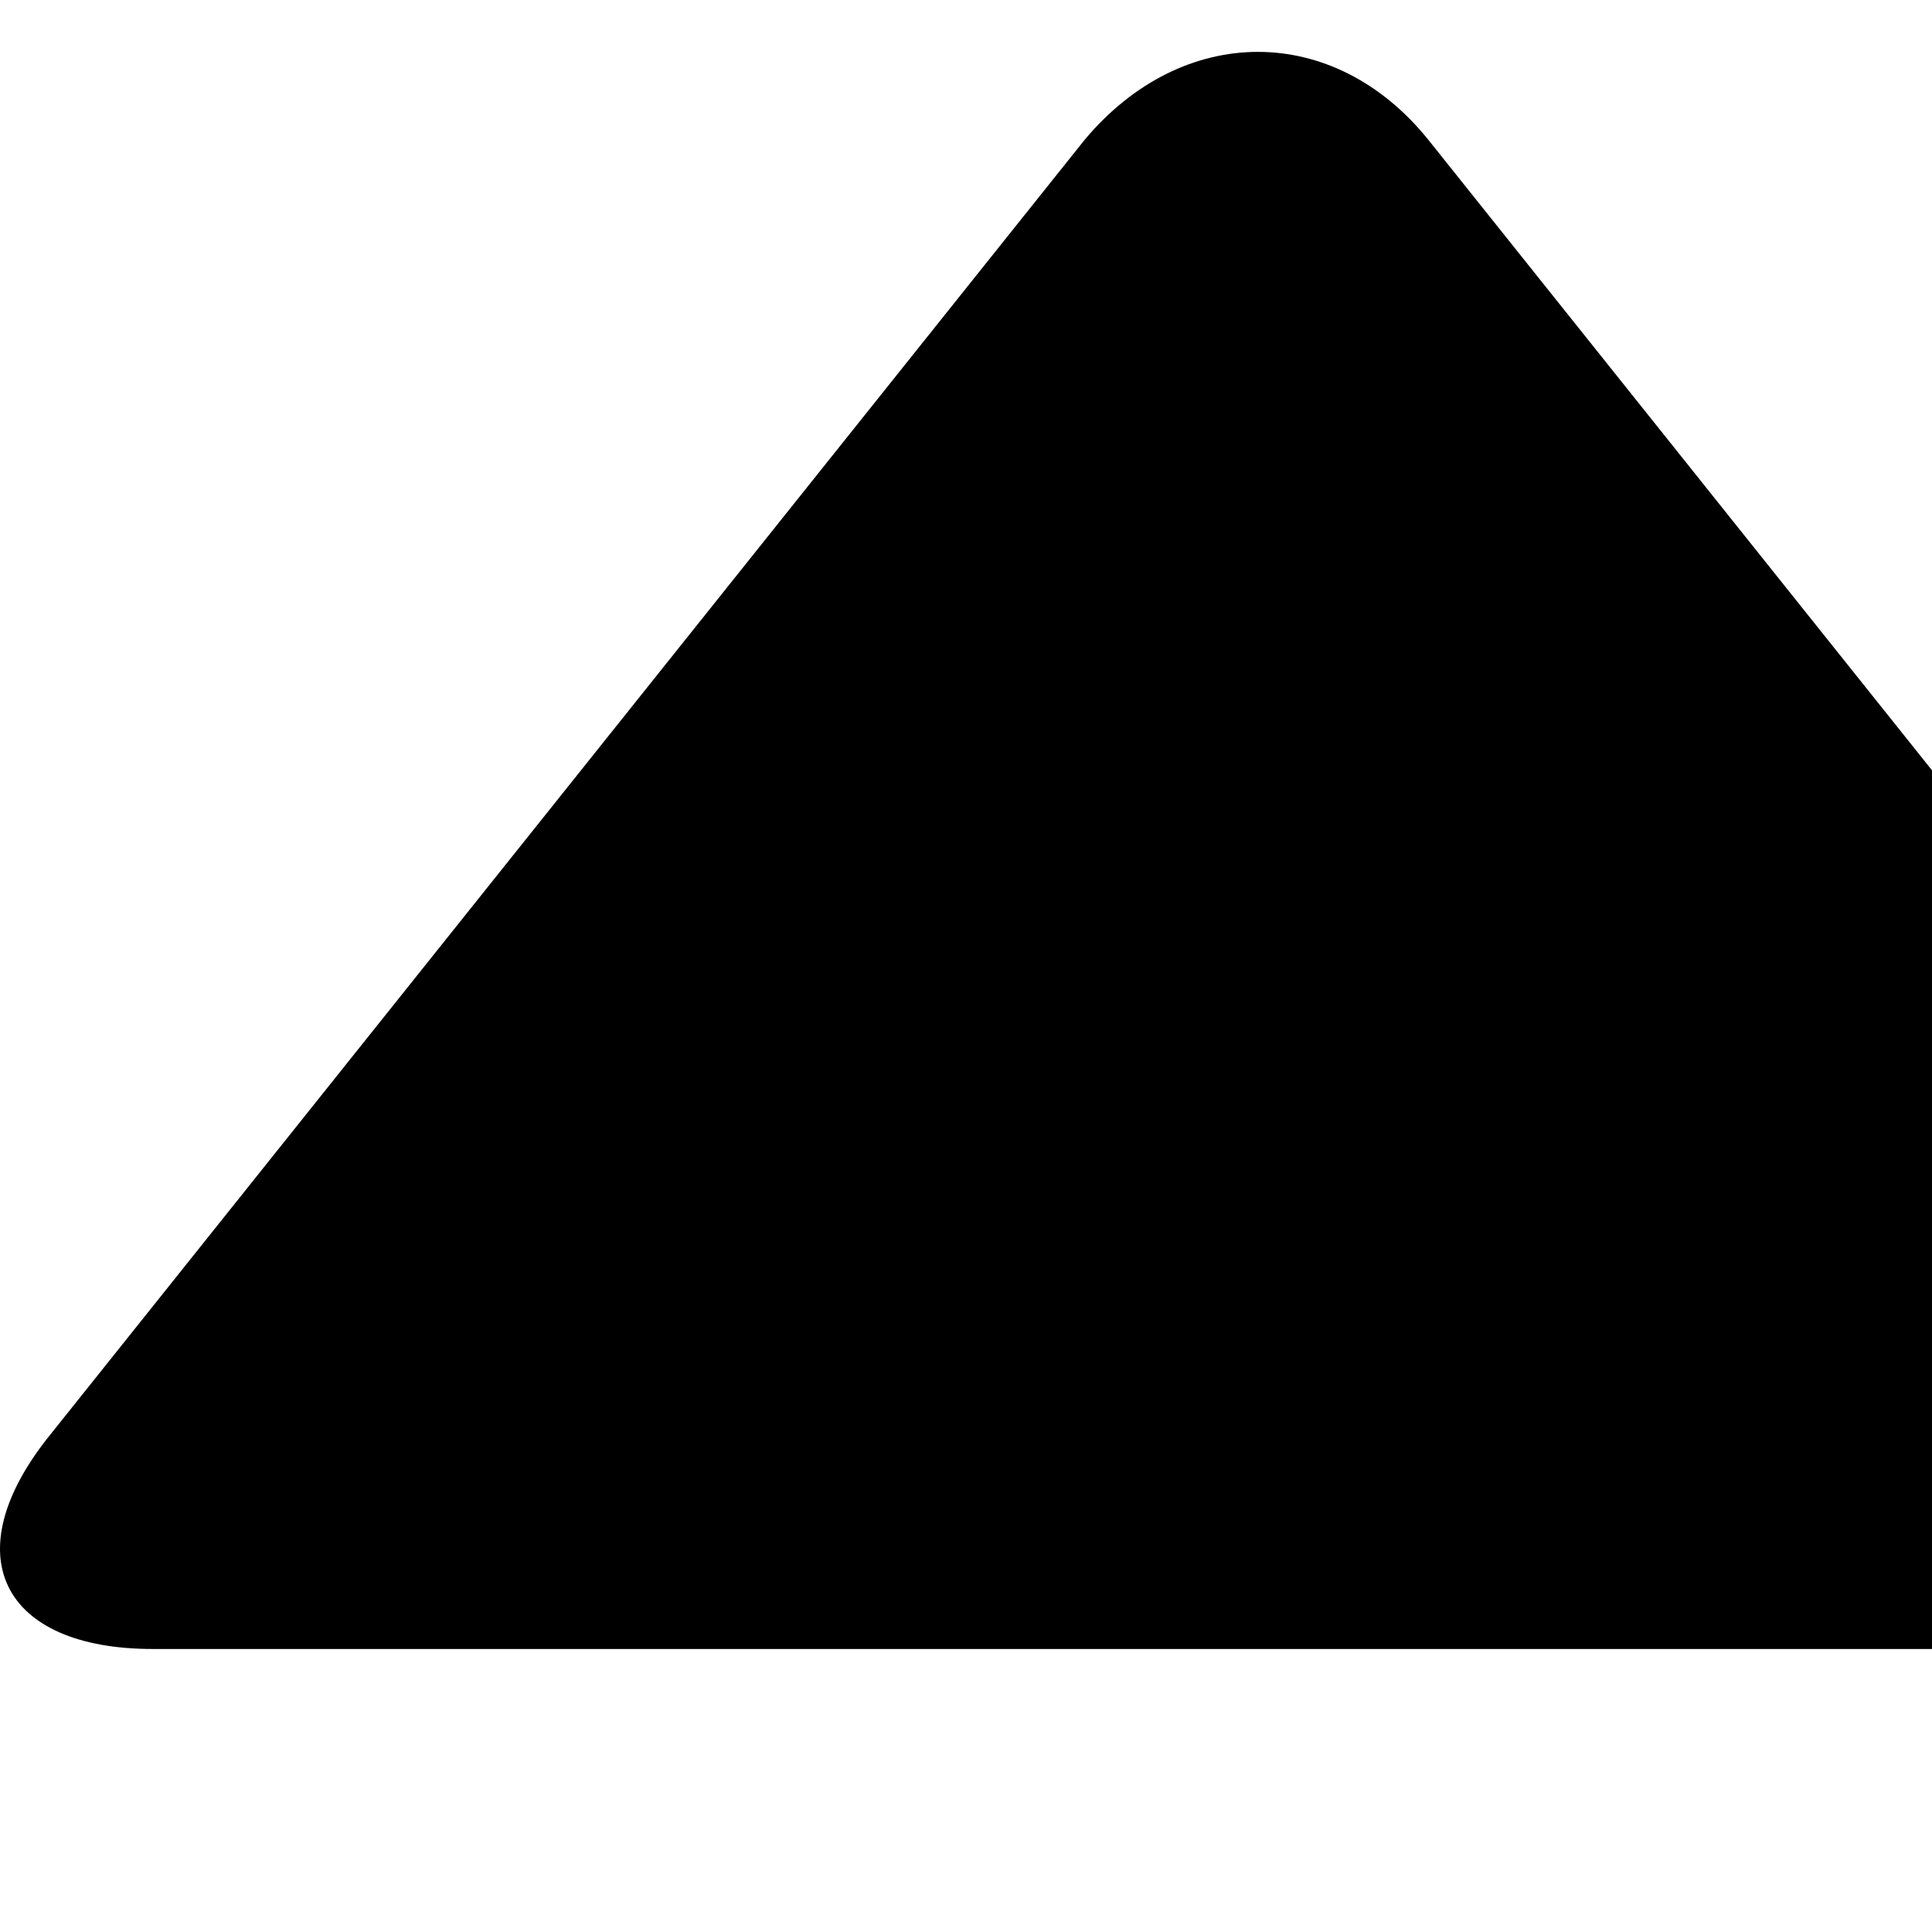 <svg xmlns="http://www.w3.org/2000/svg" version="1.1" viewBox="0 0 512 512" fill="currentColor"><path fill="currentColor" d="m13.483 380l274-343c26-31 66-31 91 0l274 343c26 32 14 57-27 57h-585c-40 0-53-25-27-57m37 308h565c28 0 51-22 51-51v-67c0-28-23-50-51-50h-565c-28 0-50 22-50 50v67c0 29 22 51 50 51"/></svg>